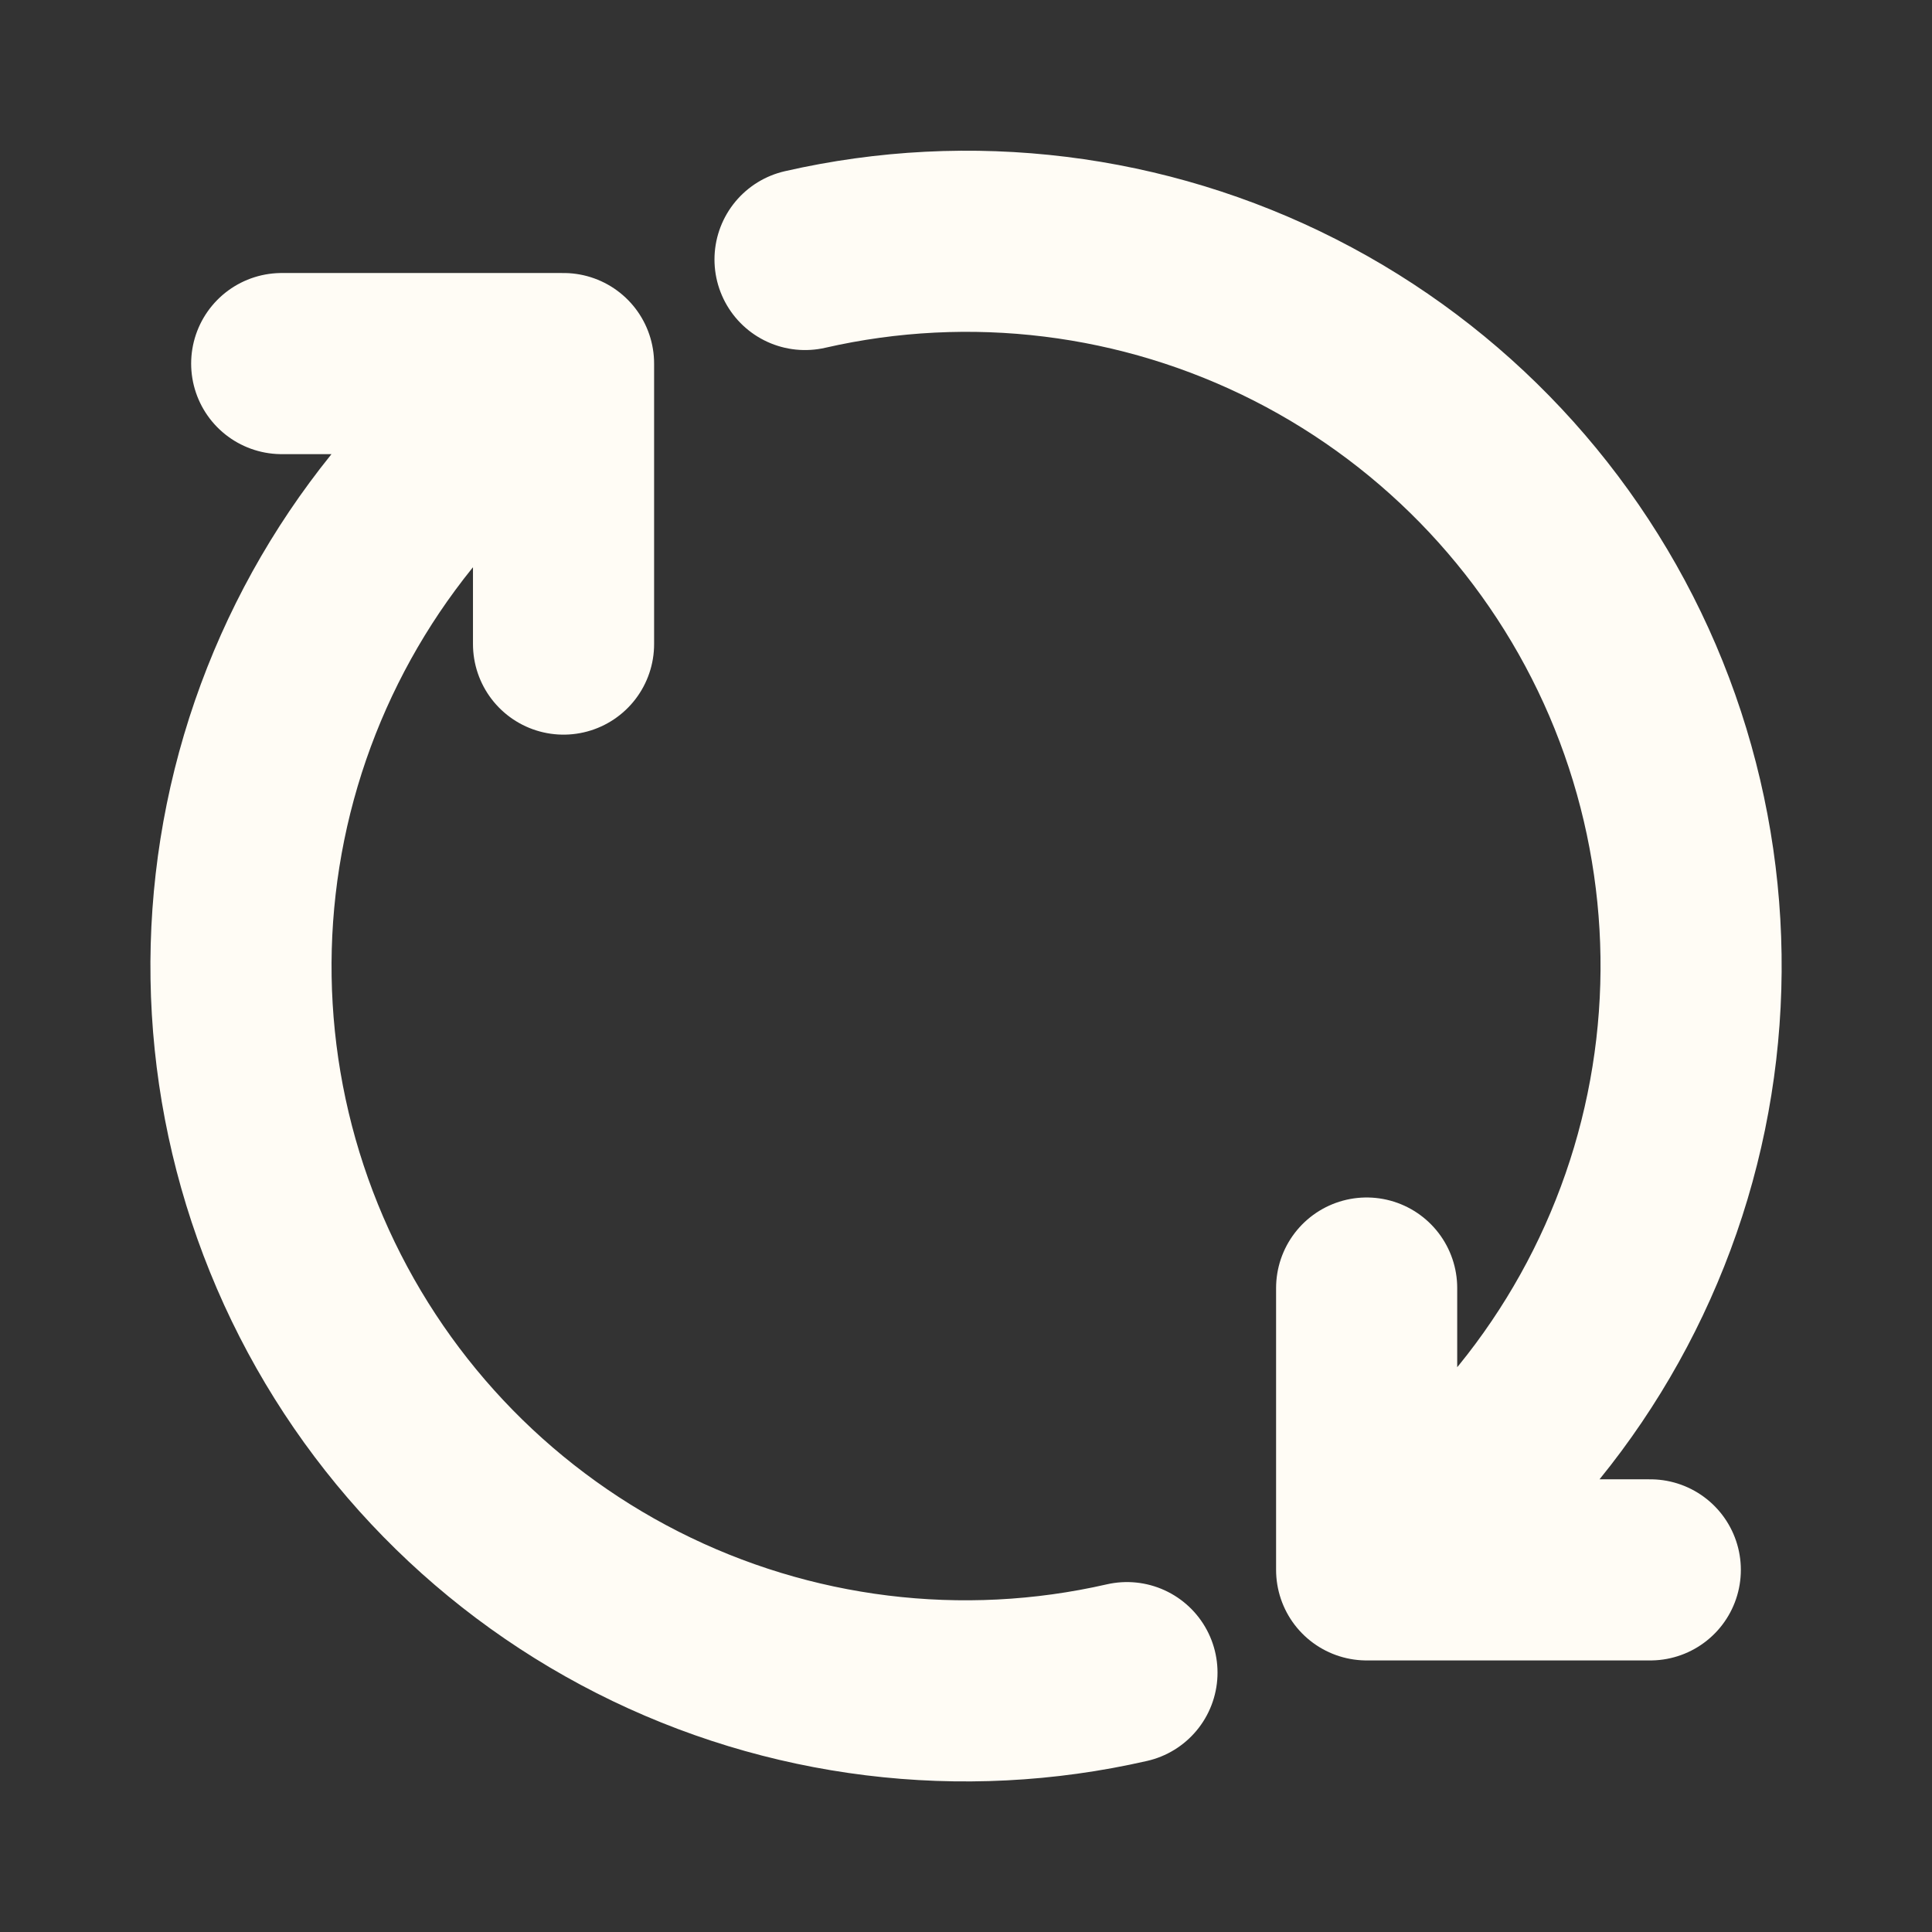 <svg width="16" height="16" viewBox="0 0 16 16" fill="none" xmlns="http://www.w3.org/2000/svg">
<rect x="0" y="0" width="16" height="16" fill="#333333" stroke="none"/>
<path d="M11.318 13.001C12.489 12.225 13.351 11.063 13.754 9.716C14.156 8.37 14.073 6.926 13.52 5.634C12.966 4.343 11.977 3.287 10.725 2.65C9.472 2.013 8.036 1.836 6.667 2.149M11.318 13.001V10.667M11.318 13.001H13.667M4.667 3.011C3.499 3.79 2.642 4.953 2.243 6.298C1.844 7.644 1.93 9.086 2.485 10.375C3.04 11.664 4.029 12.718 5.28 13.353C6.531 13.988 7.965 14.165 9.333 13.852M4.667 3.011V5.334M4.667 3.011H2.333" stroke="#FFFCF5" stroke-width="1.5" stroke-linecap="round" stroke-linejoin="round"/>
</svg>
